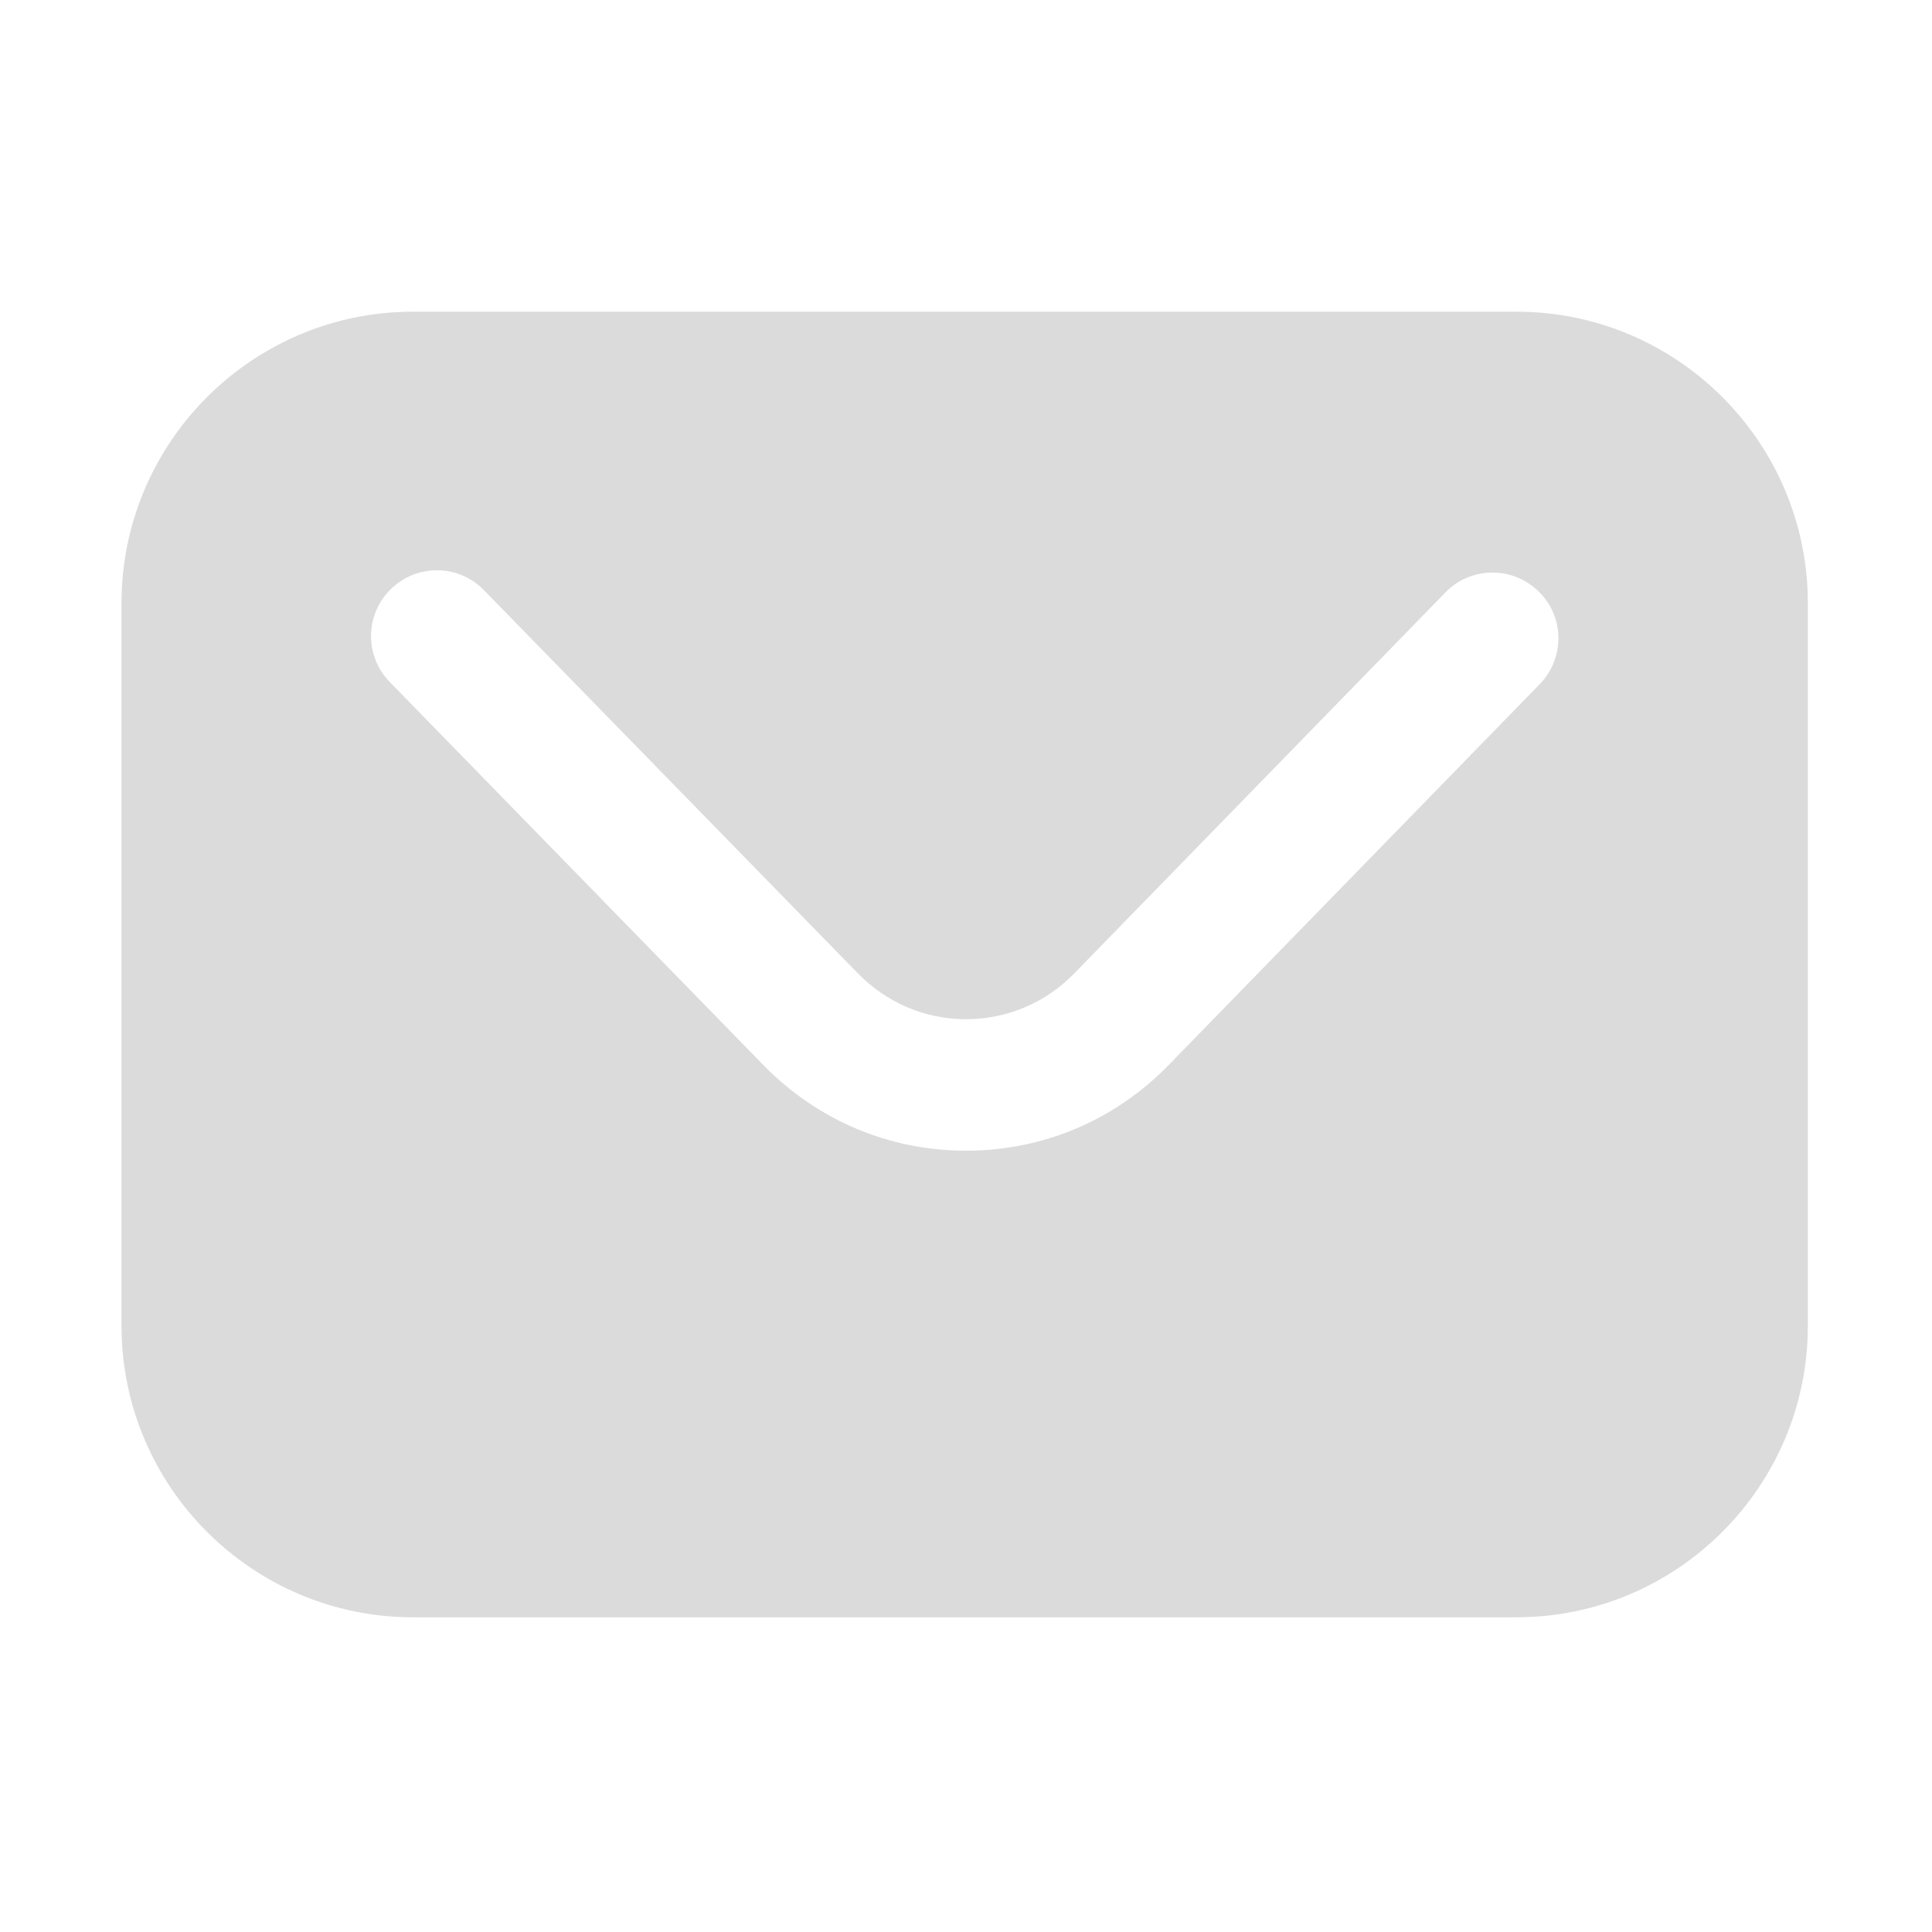 <?xml version="1.0" standalone="no"?><!DOCTYPE svg PUBLIC "-//W3C//DTD SVG 1.1//EN" "http://www.w3.org/Graphics/SVG/1.1/DTD/svg11.dtd"><svg class="icon" width="128px" height="128.00px" viewBox="0 0 1024 1024" version="1.1" xmlns="http://www.w3.org/2000/svg"><path d="M803.8 165.2H218.9c-85.2 0-154.5 69.3-154.5 154.5v383c0 85.2 69.3 154.5 154.5 154.5h584.8c85.2 0 154.5-69.3 154.5-154.5v-383c0-85.2-69.3-154.5-154.4-154.5z m12.3 197.4L619.4 564.5c-28.5 29.3-66.7 45.4-107.4 45.4s-78.8-16.1-107.4-45.4l-198-203c-13.5-13.8-13.2-35.9 0.6-49.3 13.8-13.5 35.9-13.2 49.3 0.6l198.1 203c15.3 15.7 35.7 24.4 57.4 24.4 21.7 0 42.1-8.6 57.4-24.3L766.1 314c13.4-13.8 35.5-14.1 49.3-0.6 13.9 13.3 14.1 35.4 0.7 49.2z" fill="#dbdbdb" /></svg>
